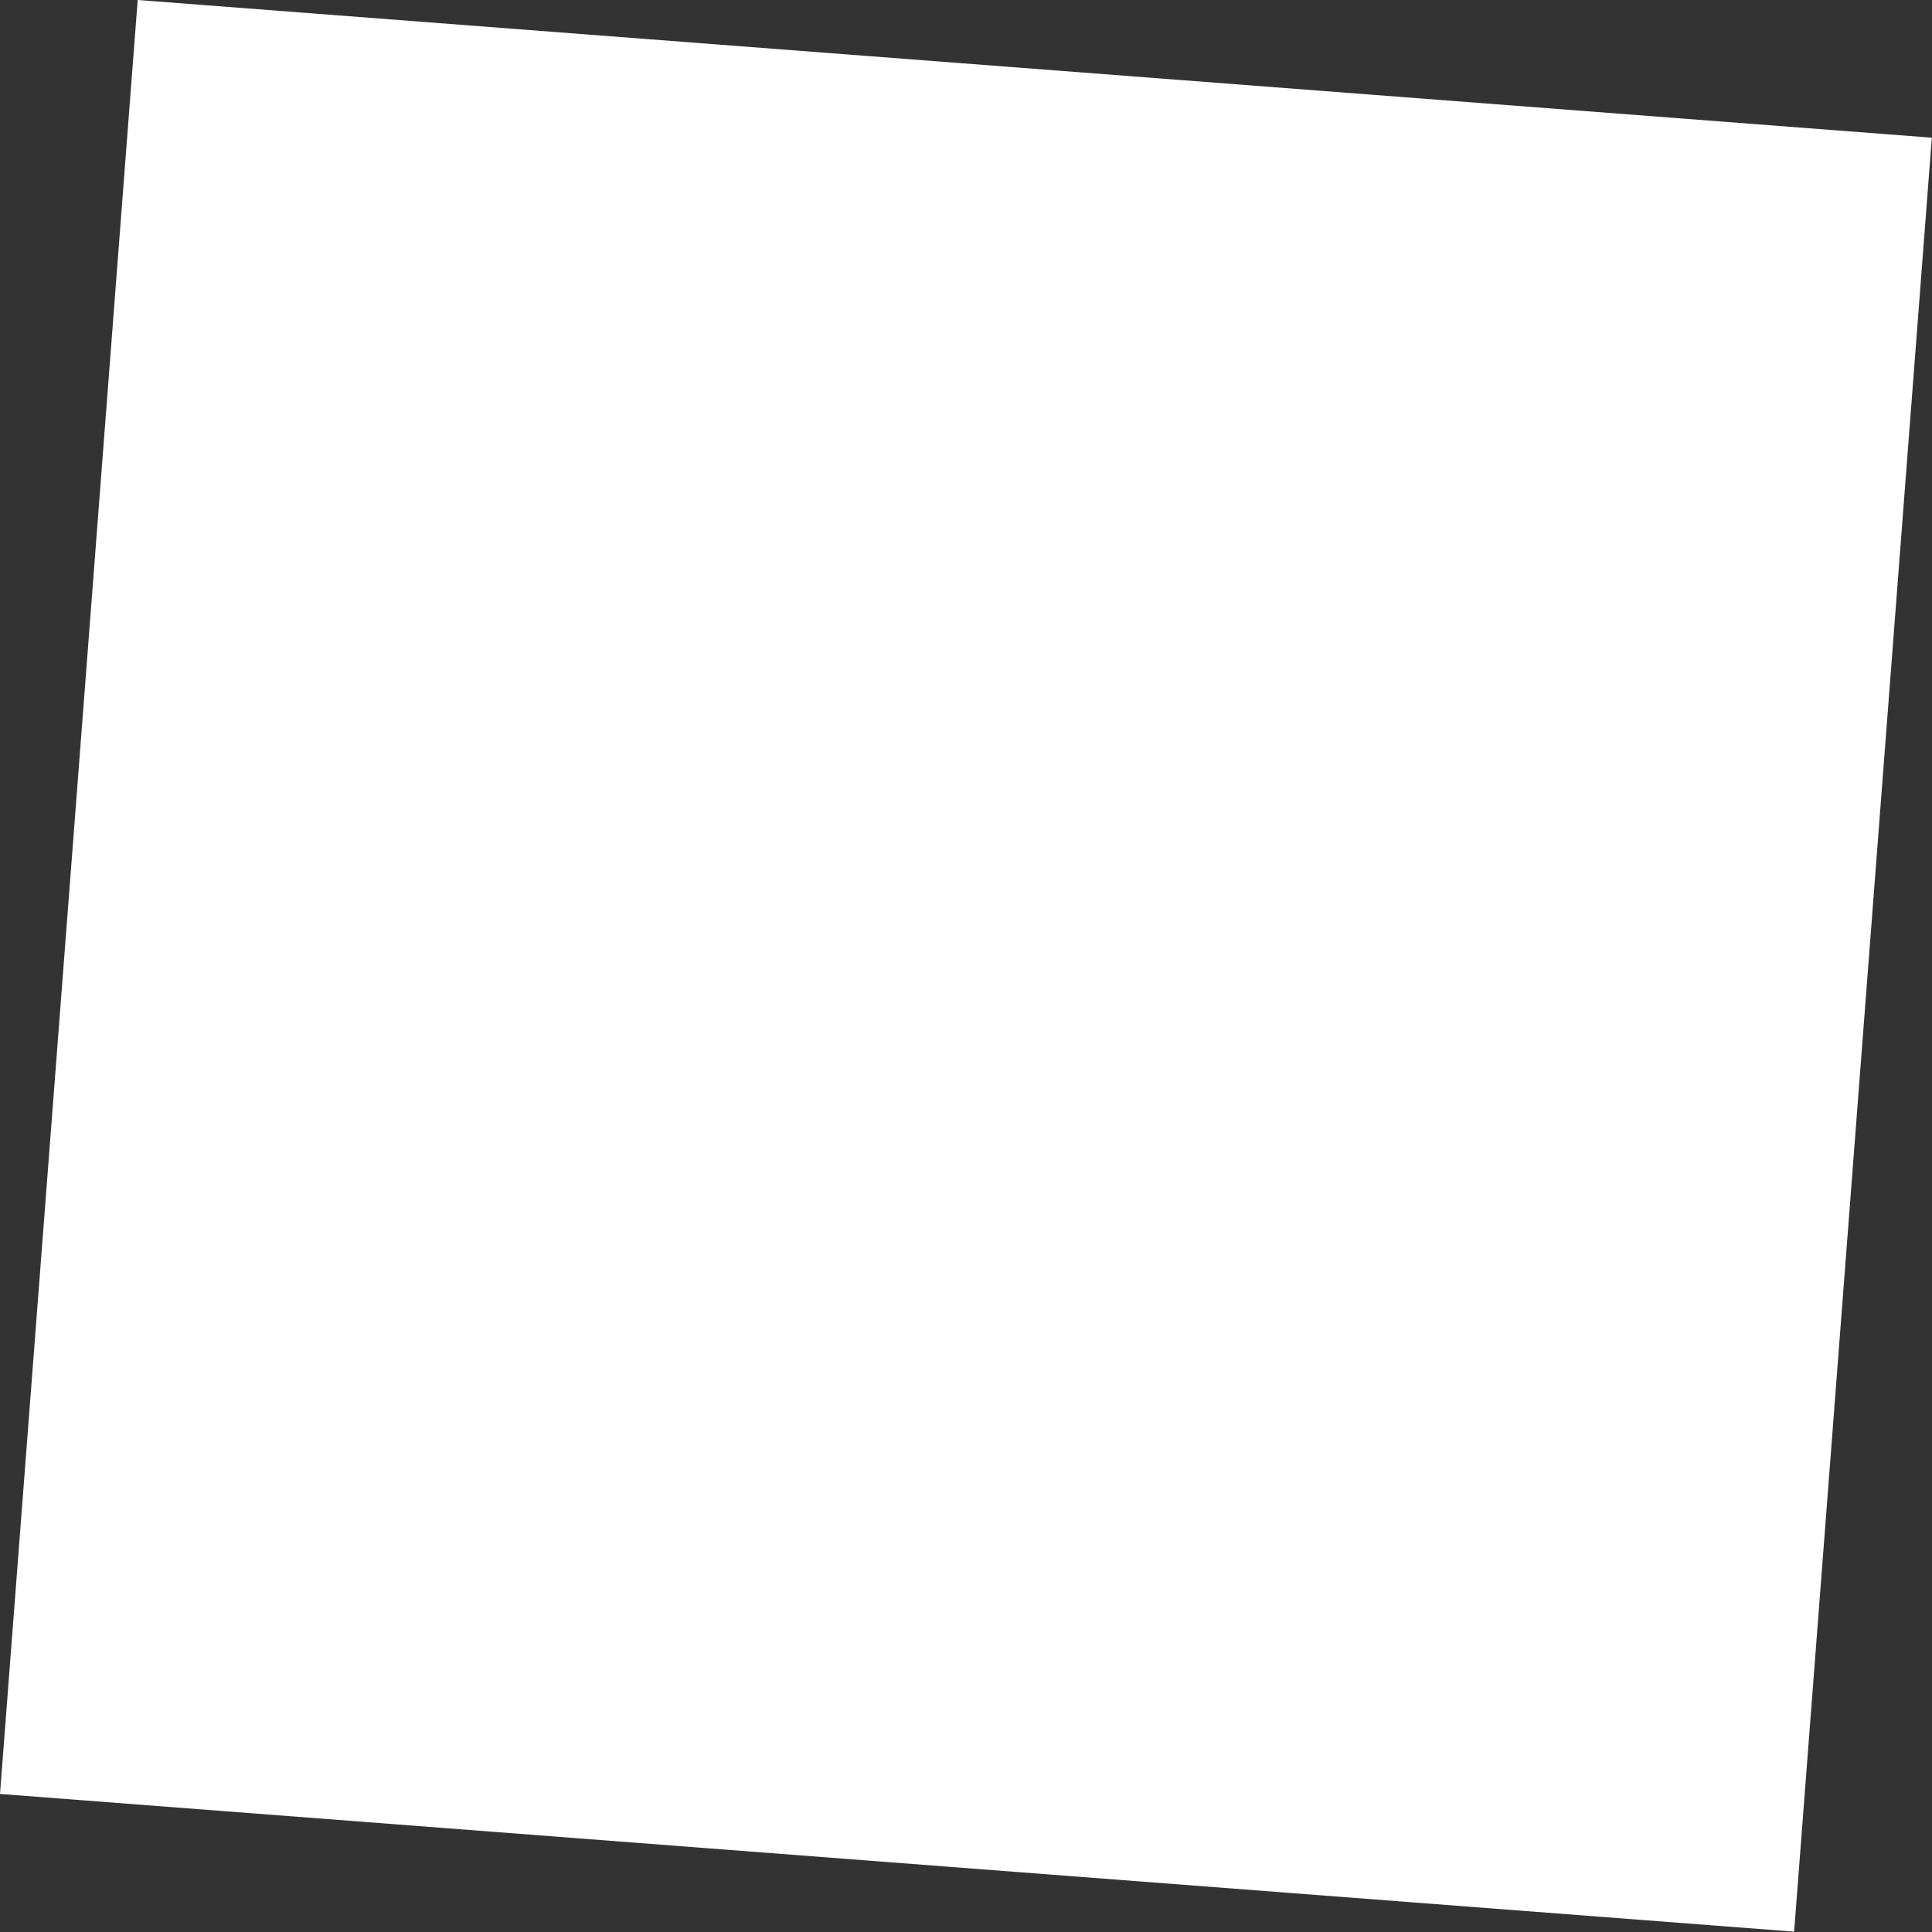 <svg width="11" height="11" viewBox="0 0 11 11" fill="none" xmlns="http://www.w3.org/2000/svg">
<rect x="0" y="0" width="11" height="11" fill="#333333" stroke="none"/>
<path d="M0.784 -0L0 10.214L10.215 10.998L10.999 0.784L0.784 -0Z" fill="white"/>
</svg>
